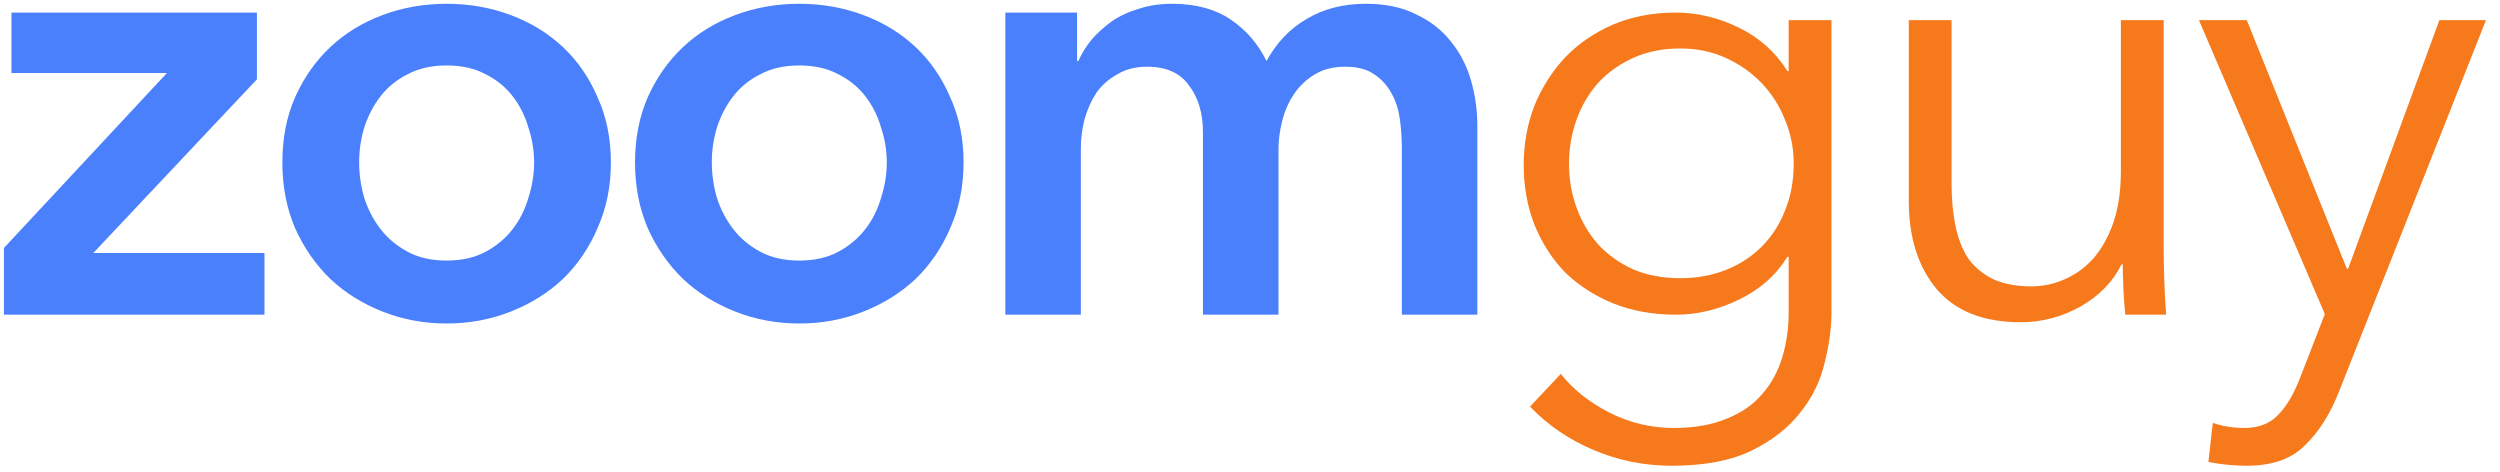 <svg width="143" height="27" viewBox="0 0 143 27" fill="none" xmlns="http://www.w3.org/2000/svg">
<path d="M89.28 21.384C89.952 22.248 90.864 22.98 92.016 23.58C93.192 24.18 94.428 24.48 95.724 24.48C96.924 24.48 97.944 24.3 98.784 23.94C99.624 23.604 100.296 23.136 100.8 22.536C101.328 21.936 101.712 21.228 101.952 20.412C102.192 19.62 102.312 18.768 102.312 17.856V14.688H102.24C101.592 15.744 100.668 16.56 99.468 17.136C98.292 17.712 97.092 18 95.868 18C94.548 18 93.348 17.784 92.268 17.352C91.212 16.92 90.3 16.332 89.532 15.588C88.788 14.82 88.2 13.908 87.768 12.852C87.36 11.796 87.156 10.656 87.156 9.432C87.156 8.232 87.36 7.104 87.768 6.048C88.2 4.992 88.788 4.068 89.532 3.276C90.3 2.484 91.212 1.86 92.268 1.404C93.348 0.948 94.548 0.72 95.868 0.72C97.092 0.72 98.292 1.008 99.468 1.584C100.644 2.16 101.568 2.988 102.24 4.068H102.312V1.152H104.76V17.856C104.76 18.768 104.628 19.74 104.364 20.772C104.124 21.804 103.656 22.752 102.96 23.616C102.288 24.48 101.364 25.2 100.188 25.776C99.012 26.352 97.488 26.64 95.616 26.64C94.056 26.64 92.568 26.34 91.152 25.74C89.736 25.14 88.524 24.312 87.516 23.256L89.28 21.384ZM89.748 9.36C89.748 10.248 89.892 11.088 90.18 11.88C90.468 12.672 90.876 13.368 91.404 13.968C91.956 14.568 92.628 15.048 93.42 15.408C94.212 15.744 95.112 15.912 96.12 15.912C97.056 15.912 97.92 15.756 98.712 15.444C99.504 15.132 100.188 14.688 100.764 14.112C101.34 13.536 101.784 12.852 102.096 12.06C102.432 11.244 102.6 10.344 102.6 9.36C102.6 8.472 102.432 7.632 102.096 6.84C101.784 6.048 101.34 5.352 100.764 4.752C100.188 4.152 99.504 3.672 98.712 3.312C97.92 2.952 97.056 2.772 96.12 2.772C95.112 2.772 94.212 2.952 93.42 3.312C92.628 3.672 91.956 4.152 91.404 4.752C90.876 5.352 90.468 6.048 90.18 6.84C89.892 7.632 89.748 8.472 89.748 9.36Z" fill="#F6791C"/>
<path d="M121.566 18C121.518 17.544 121.482 17.04 121.458 16.488C121.434 15.936 121.422 15.48 121.422 15.12H121.35C120.87 16.104 120.09 16.908 119.01 17.532C117.93 18.132 116.79 18.432 115.59 18.432C113.454 18.432 111.846 17.796 110.766 16.524C109.71 15.252 109.182 13.572 109.182 11.484V1.152H111.63V10.476C111.63 11.364 111.702 12.168 111.846 12.888C111.99 13.608 112.23 14.232 112.566 14.76C112.926 15.264 113.394 15.66 113.97 15.948C114.57 16.236 115.314 16.38 116.202 16.38C116.85 16.38 117.474 16.248 118.074 15.984C118.698 15.72 119.25 15.324 119.73 14.796C120.21 14.244 120.594 13.56 120.882 12.744C121.17 11.904 121.314 10.92 121.314 9.792V1.152H123.762V14.292C123.762 14.748 123.774 15.336 123.798 16.056C123.822 16.776 123.858 17.424 123.906 18H121.566Z" fill="#F6791C"/>
<path d="M134.24 15.372H134.312L139.532 1.152H142.196L133.808 22.356C133.304 23.652 132.656 24.684 131.864 25.452C131.096 26.244 129.98 26.64 128.516 26.64C127.772 26.64 127.04 26.568 126.32 26.424L126.572 24.192C127.148 24.384 127.748 24.48 128.372 24.48C129.212 24.48 129.872 24.216 130.352 23.688C130.832 23.184 131.252 22.452 131.612 21.492L132.98 17.964L125.78 1.152H128.516L134.24 15.372Z" fill="#F6791C"/>
<path d="M0.224 14.184L9.548 4.176H0.656V0.72H14.696V4.536L5.336 14.472H15.128V18H0.224V14.184Z" fill="#4B80FC"/>
<path d="M16.151 9.288C16.151 7.92 16.391 6.684 16.871 5.58C17.375 4.452 18.047 3.492 18.887 2.7C19.727 1.908 20.723 1.296 21.875 0.864C23.027 0.432 24.251 0.216 25.547 0.216C26.843 0.216 28.067 0.432 29.219 0.864C30.371 1.296 31.367 1.908 32.207 2.7C33.047 3.492 33.707 4.452 34.187 5.58C34.691 6.684 34.943 7.92 34.943 9.288C34.943 10.656 34.691 11.904 34.187 13.032C33.707 14.16 33.047 15.132 32.207 15.948C31.367 16.74 30.371 17.364 29.219 17.82C28.067 18.276 26.843 18.504 25.547 18.504C24.251 18.504 23.027 18.276 21.875 17.82C20.723 17.364 19.727 16.74 18.887 15.948C18.047 15.132 17.375 14.16 16.871 13.032C16.391 11.904 16.151 10.656 16.151 9.288ZM20.543 9.288C20.543 9.96 20.639 10.632 20.831 11.304C21.047 11.976 21.359 12.576 21.767 13.104C22.175 13.632 22.691 14.064 23.315 14.4C23.939 14.736 24.683 14.904 25.547 14.904C26.411 14.904 27.155 14.736 27.779 14.4C28.403 14.064 28.919 13.632 29.327 13.104C29.735 12.576 30.035 11.976 30.227 11.304C30.443 10.632 30.551 9.96 30.551 9.288C30.551 8.616 30.443 7.956 30.227 7.308C30.035 6.636 29.735 6.036 29.327 5.508C28.919 4.98 28.403 4.56 27.779 4.248C27.155 3.912 26.411 3.744 25.547 3.744C24.683 3.744 23.939 3.912 23.315 4.248C22.691 4.56 22.175 4.98 21.767 5.508C21.359 6.036 21.047 6.636 20.831 7.308C20.639 7.956 20.543 8.616 20.543 9.288Z" fill="#4B80FC"/>
<path d="M36.324 9.288C36.324 7.92 36.564 6.684 37.044 5.58C37.548 4.452 38.22 3.492 39.06 2.7C39.9 1.908 40.896 1.296 42.048 0.864C43.2 0.432 44.424 0.216 45.72 0.216C47.016 0.216 48.24 0.432 49.392 0.864C50.544 1.296 51.54 1.908 52.38 2.7C53.22 3.492 53.88 4.452 54.36 5.58C54.864 6.684 55.116 7.92 55.116 9.288C55.116 10.656 54.864 11.904 54.36 13.032C53.88 14.16 53.22 15.132 52.38 15.948C51.54 16.74 50.544 17.364 49.392 17.82C48.24 18.276 47.016 18.504 45.72 18.504C44.424 18.504 43.2 18.276 42.048 17.82C40.896 17.364 39.9 16.74 39.06 15.948C38.22 15.132 37.548 14.16 37.044 13.032C36.564 11.904 36.324 10.656 36.324 9.288ZM40.716 9.288C40.716 9.96 40.812 10.632 41.004 11.304C41.22 11.976 41.532 12.576 41.94 13.104C42.348 13.632 42.864 14.064 43.488 14.4C44.112 14.736 44.856 14.904 45.72 14.904C46.584 14.904 47.328 14.736 47.952 14.4C48.576 14.064 49.092 13.632 49.5 13.104C49.908 12.576 50.208 11.976 50.4 11.304C50.616 10.632 50.724 9.96 50.724 9.288C50.724 8.616 50.616 7.956 50.4 7.308C50.208 6.636 49.908 6.036 49.5 5.508C49.092 4.98 48.576 4.56 47.952 4.248C47.328 3.912 46.584 3.744 45.72 3.744C44.856 3.744 44.112 3.912 43.488 4.248C42.864 4.56 42.348 4.98 41.94 5.508C41.532 6.036 41.22 6.636 41.004 7.308C40.812 7.956 40.716 8.616 40.716 9.288Z" fill="#4B80FC"/>
<path d="M78.132 0.216C79.26 0.216 80.221 0.42 81.013 0.828C81.829 1.212 82.489 1.728 82.993 2.376C83.52 3.024 83.904 3.768 84.144 4.608C84.385 5.448 84.504 6.312 84.504 7.2V18H80.184V8.424C80.184 7.92 80.148 7.392 80.076 6.84C80.004 6.288 79.849 5.796 79.609 5.364C79.368 4.908 79.032 4.536 78.6 4.248C78.192 3.96 77.641 3.816 76.945 3.816C76.272 3.816 75.697 3.96 75.216 4.248C74.737 4.536 74.341 4.908 74.028 5.364C73.716 5.82 73.489 6.336 73.344 6.912C73.201 7.464 73.129 8.016 73.129 8.568V18H68.808V7.56C68.808 6.48 68.544 5.592 68.016 4.896C67.513 4.176 66.709 3.816 65.605 3.816C64.957 3.816 64.392 3.96 63.913 4.248C63.432 4.512 63.036 4.86 62.724 5.292C62.437 5.724 62.209 6.228 62.041 6.804C61.897 7.356 61.825 7.92 61.825 8.496V18H57.505V0.72H61.608V3.492H61.681C61.873 3.06 62.124 2.652 62.437 2.268C62.773 1.884 63.157 1.536 63.589 1.224C64.044 0.912 64.561 0.672 65.136 0.504C65.713 0.312 66.349 0.216 67.044 0.216C68.388 0.216 69.504 0.516 70.392 1.116C71.281 1.716 71.965 2.508 72.445 3.492C73.02 2.436 73.788 1.632 74.749 1.08C75.709 0.504 76.837 0.216 78.132 0.216Z" fill="#4B80FC"/>
</svg>
